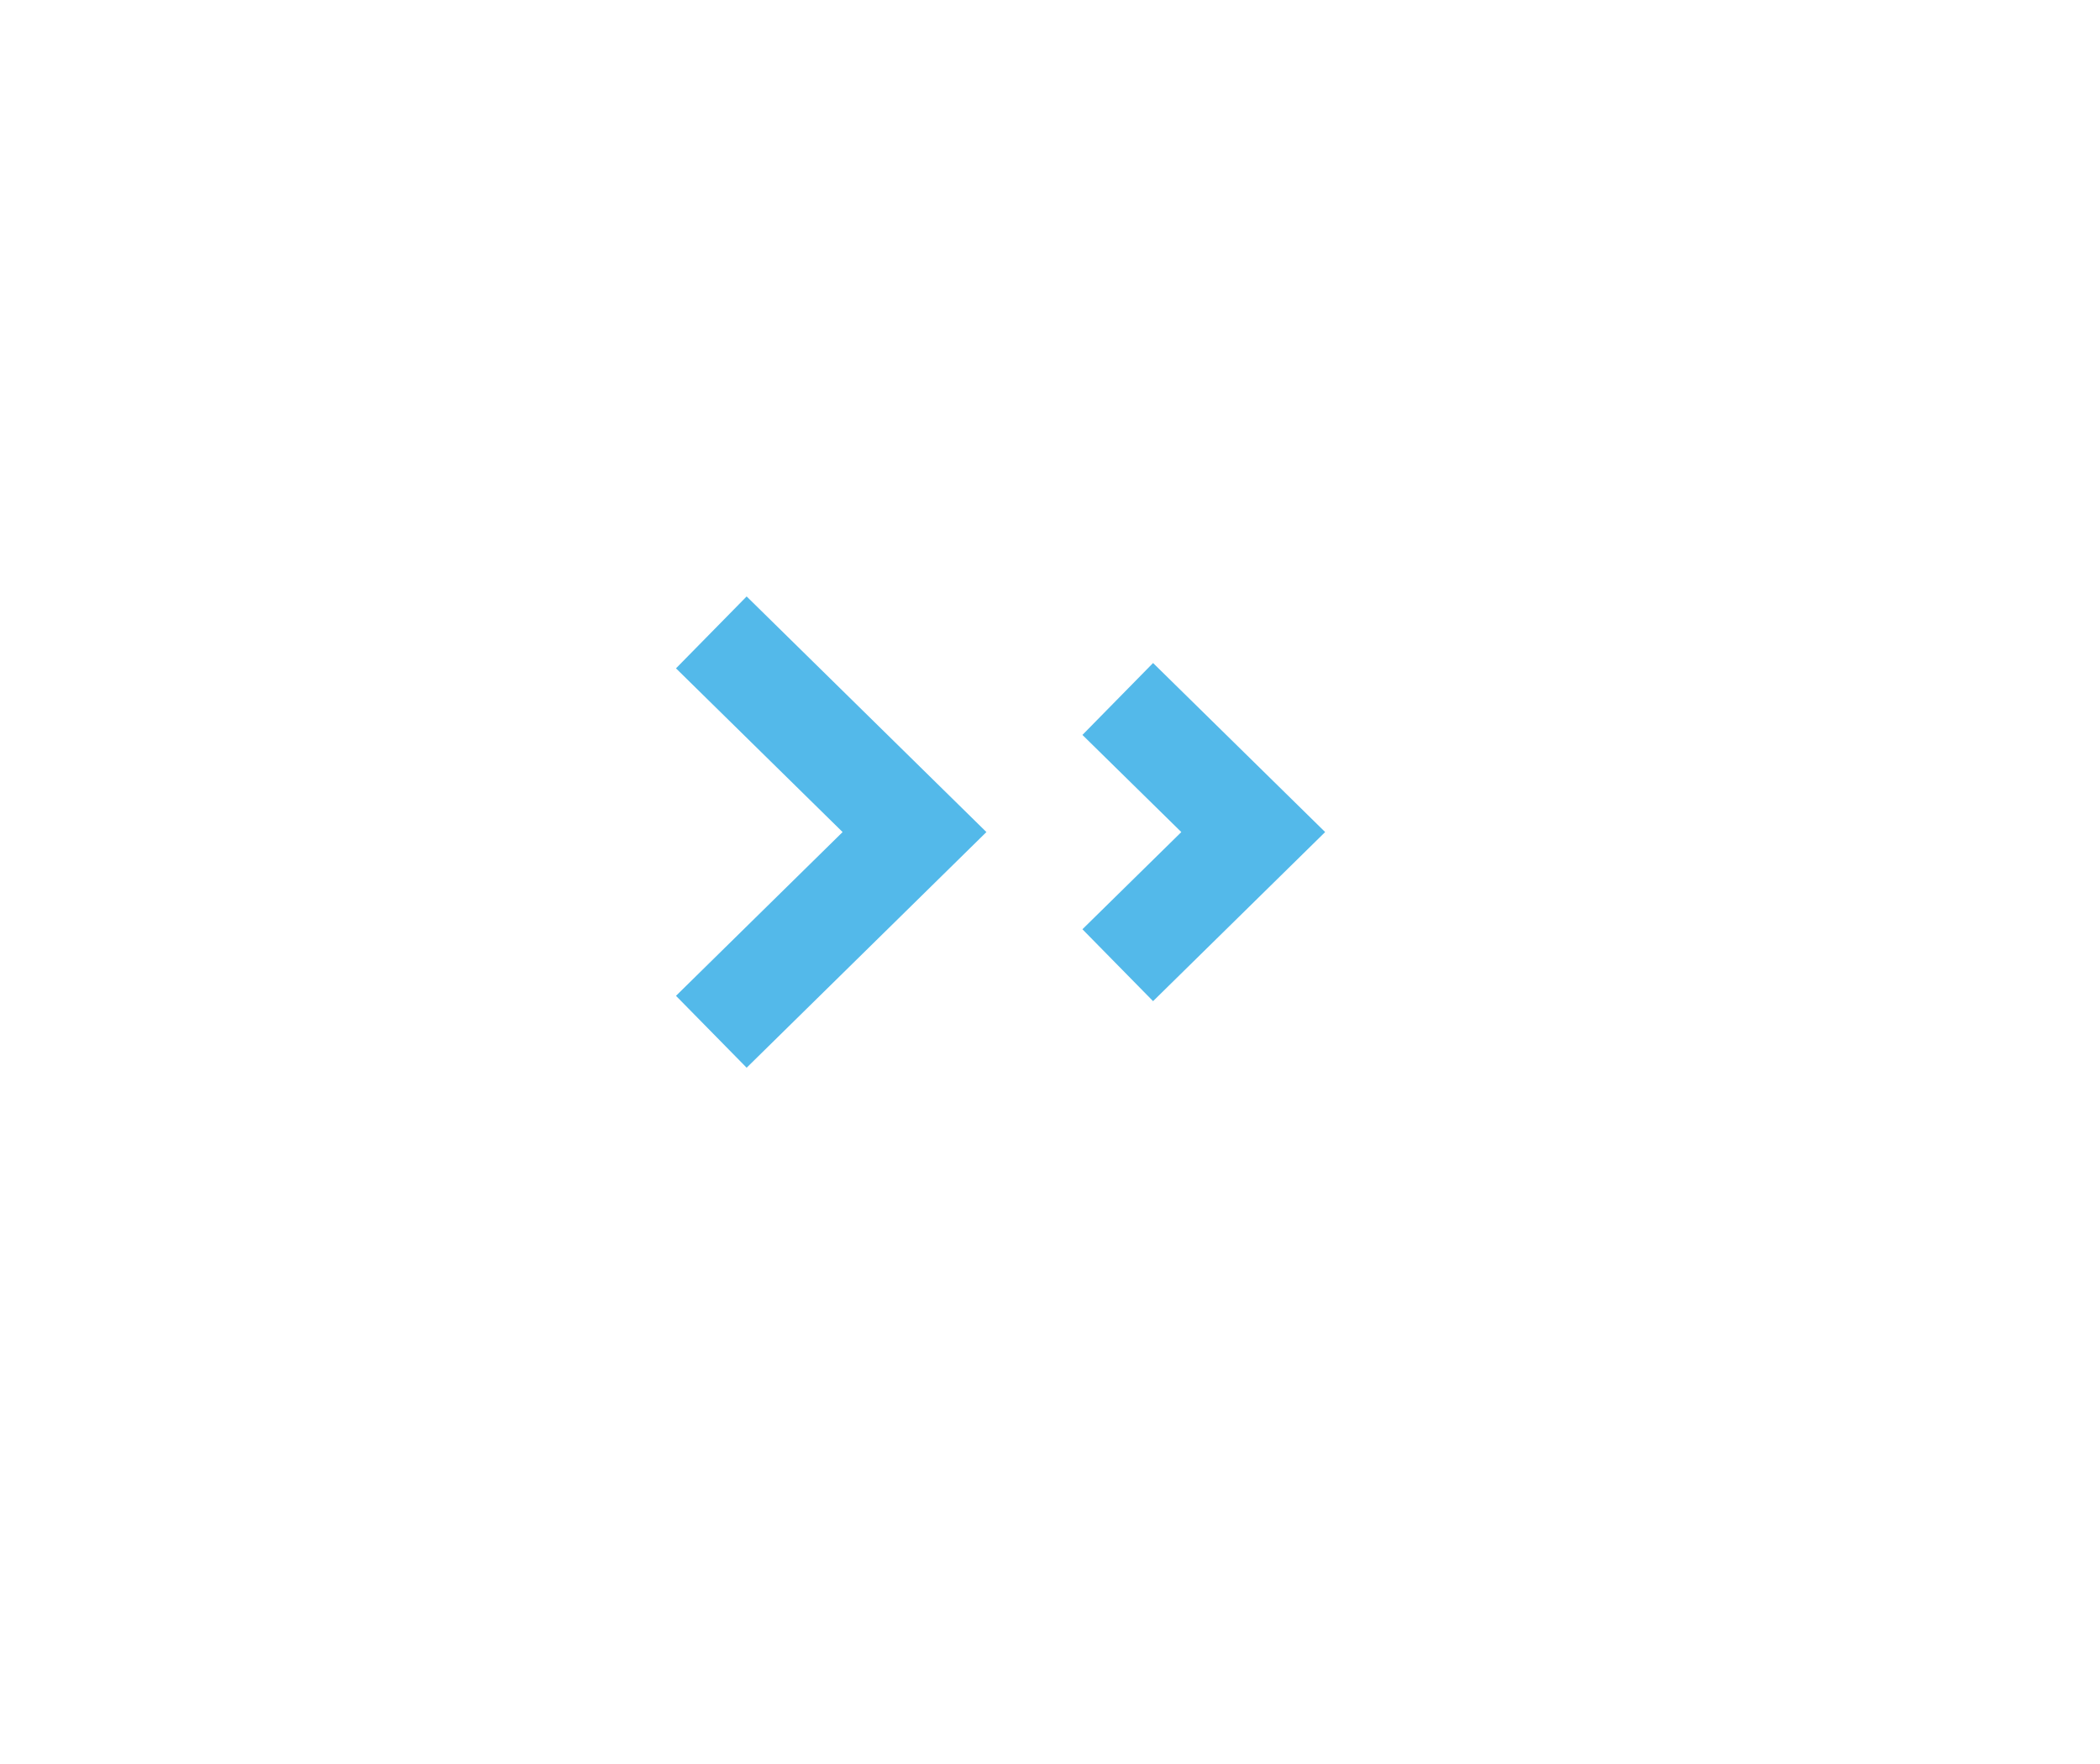 <svg width="50" height="42" viewBox="0 0 50 42" fill="none" xmlns="http://www.w3.org/2000/svg">
<path d="M16.936 15.057L21.774 19.811L16.936 24.566" stroke="#53B9EA" stroke-width="2.4"/>
<path d="M26.613 16.642L29.839 19.811L26.613 22.981" stroke="#53B9EA" stroke-width="2.4"/>
</svg>

